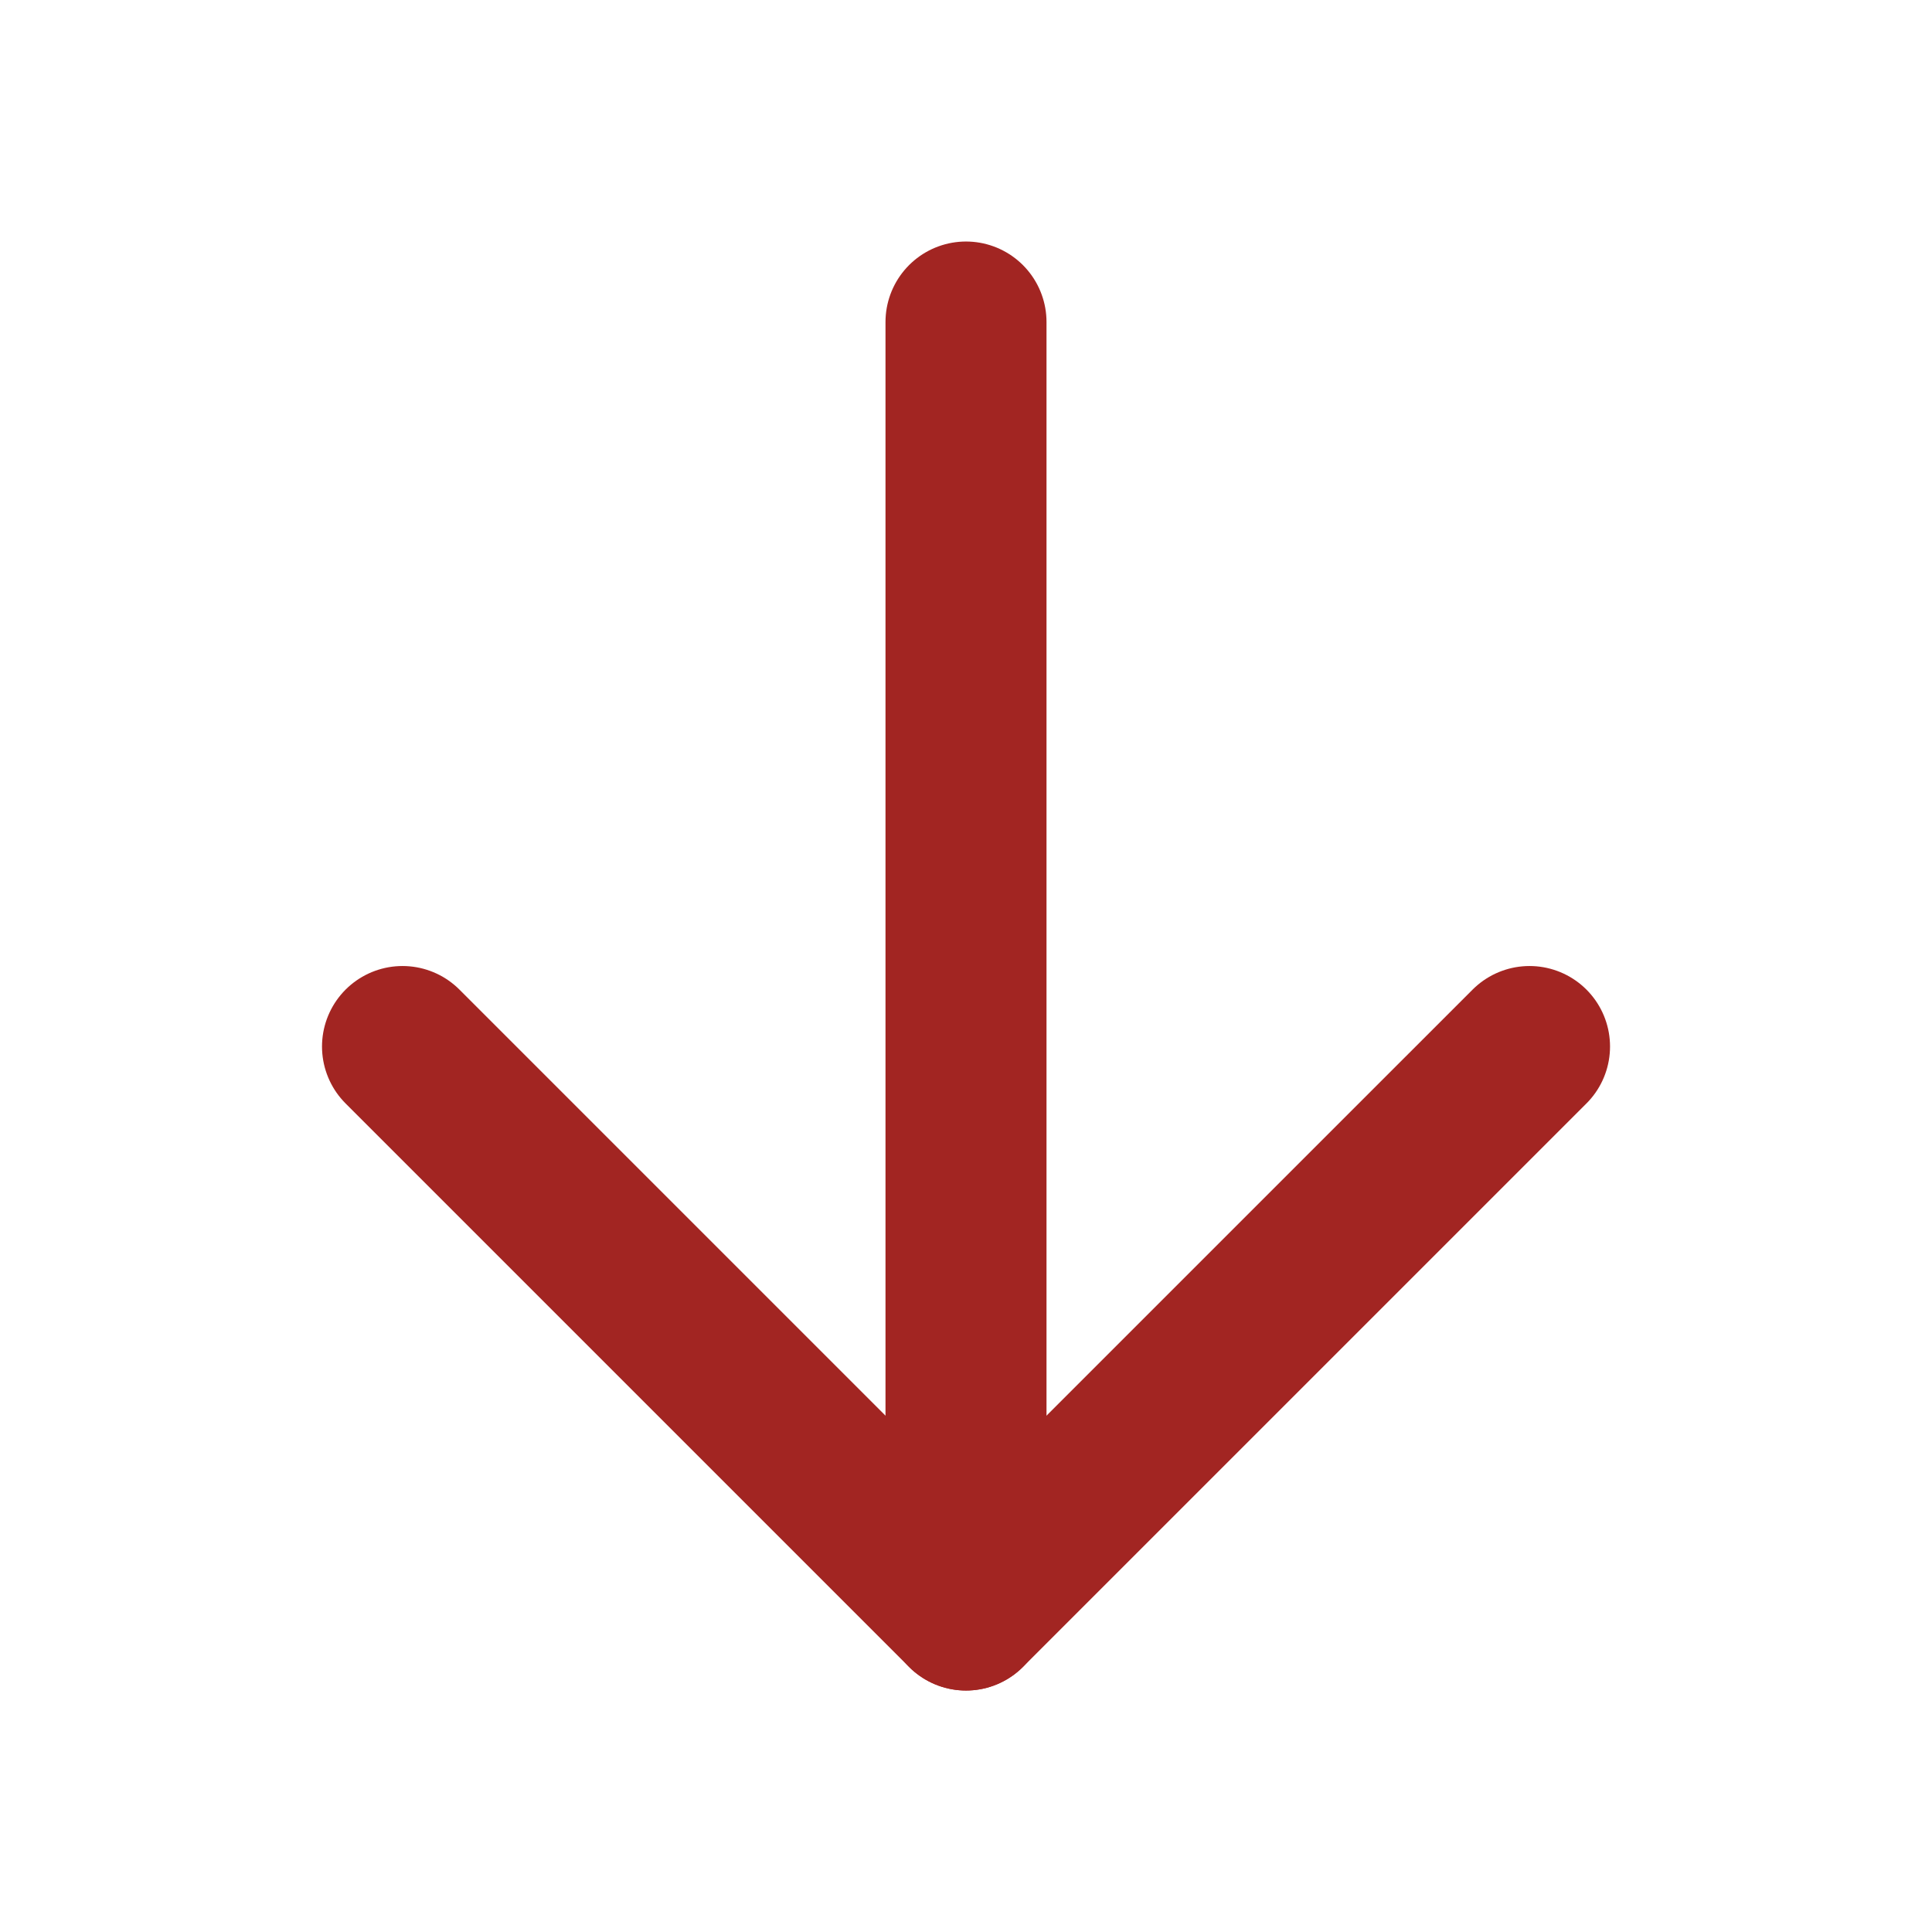 <svg width="50" height="50" viewBox="0 0 50 50" fill="none" xmlns="http://www.w3.org/2000/svg">
<path d="M25 41.667V8.334" stroke="#A22522" stroke-width="4.167" stroke-linecap="round" stroke-linejoin="round"/>
<path d="M10.417 27.084L25 41.667L39.584 27.084" stroke="#A22522" stroke-width="4.167" stroke-linecap="round" stroke-linejoin="round"/>
</svg>
